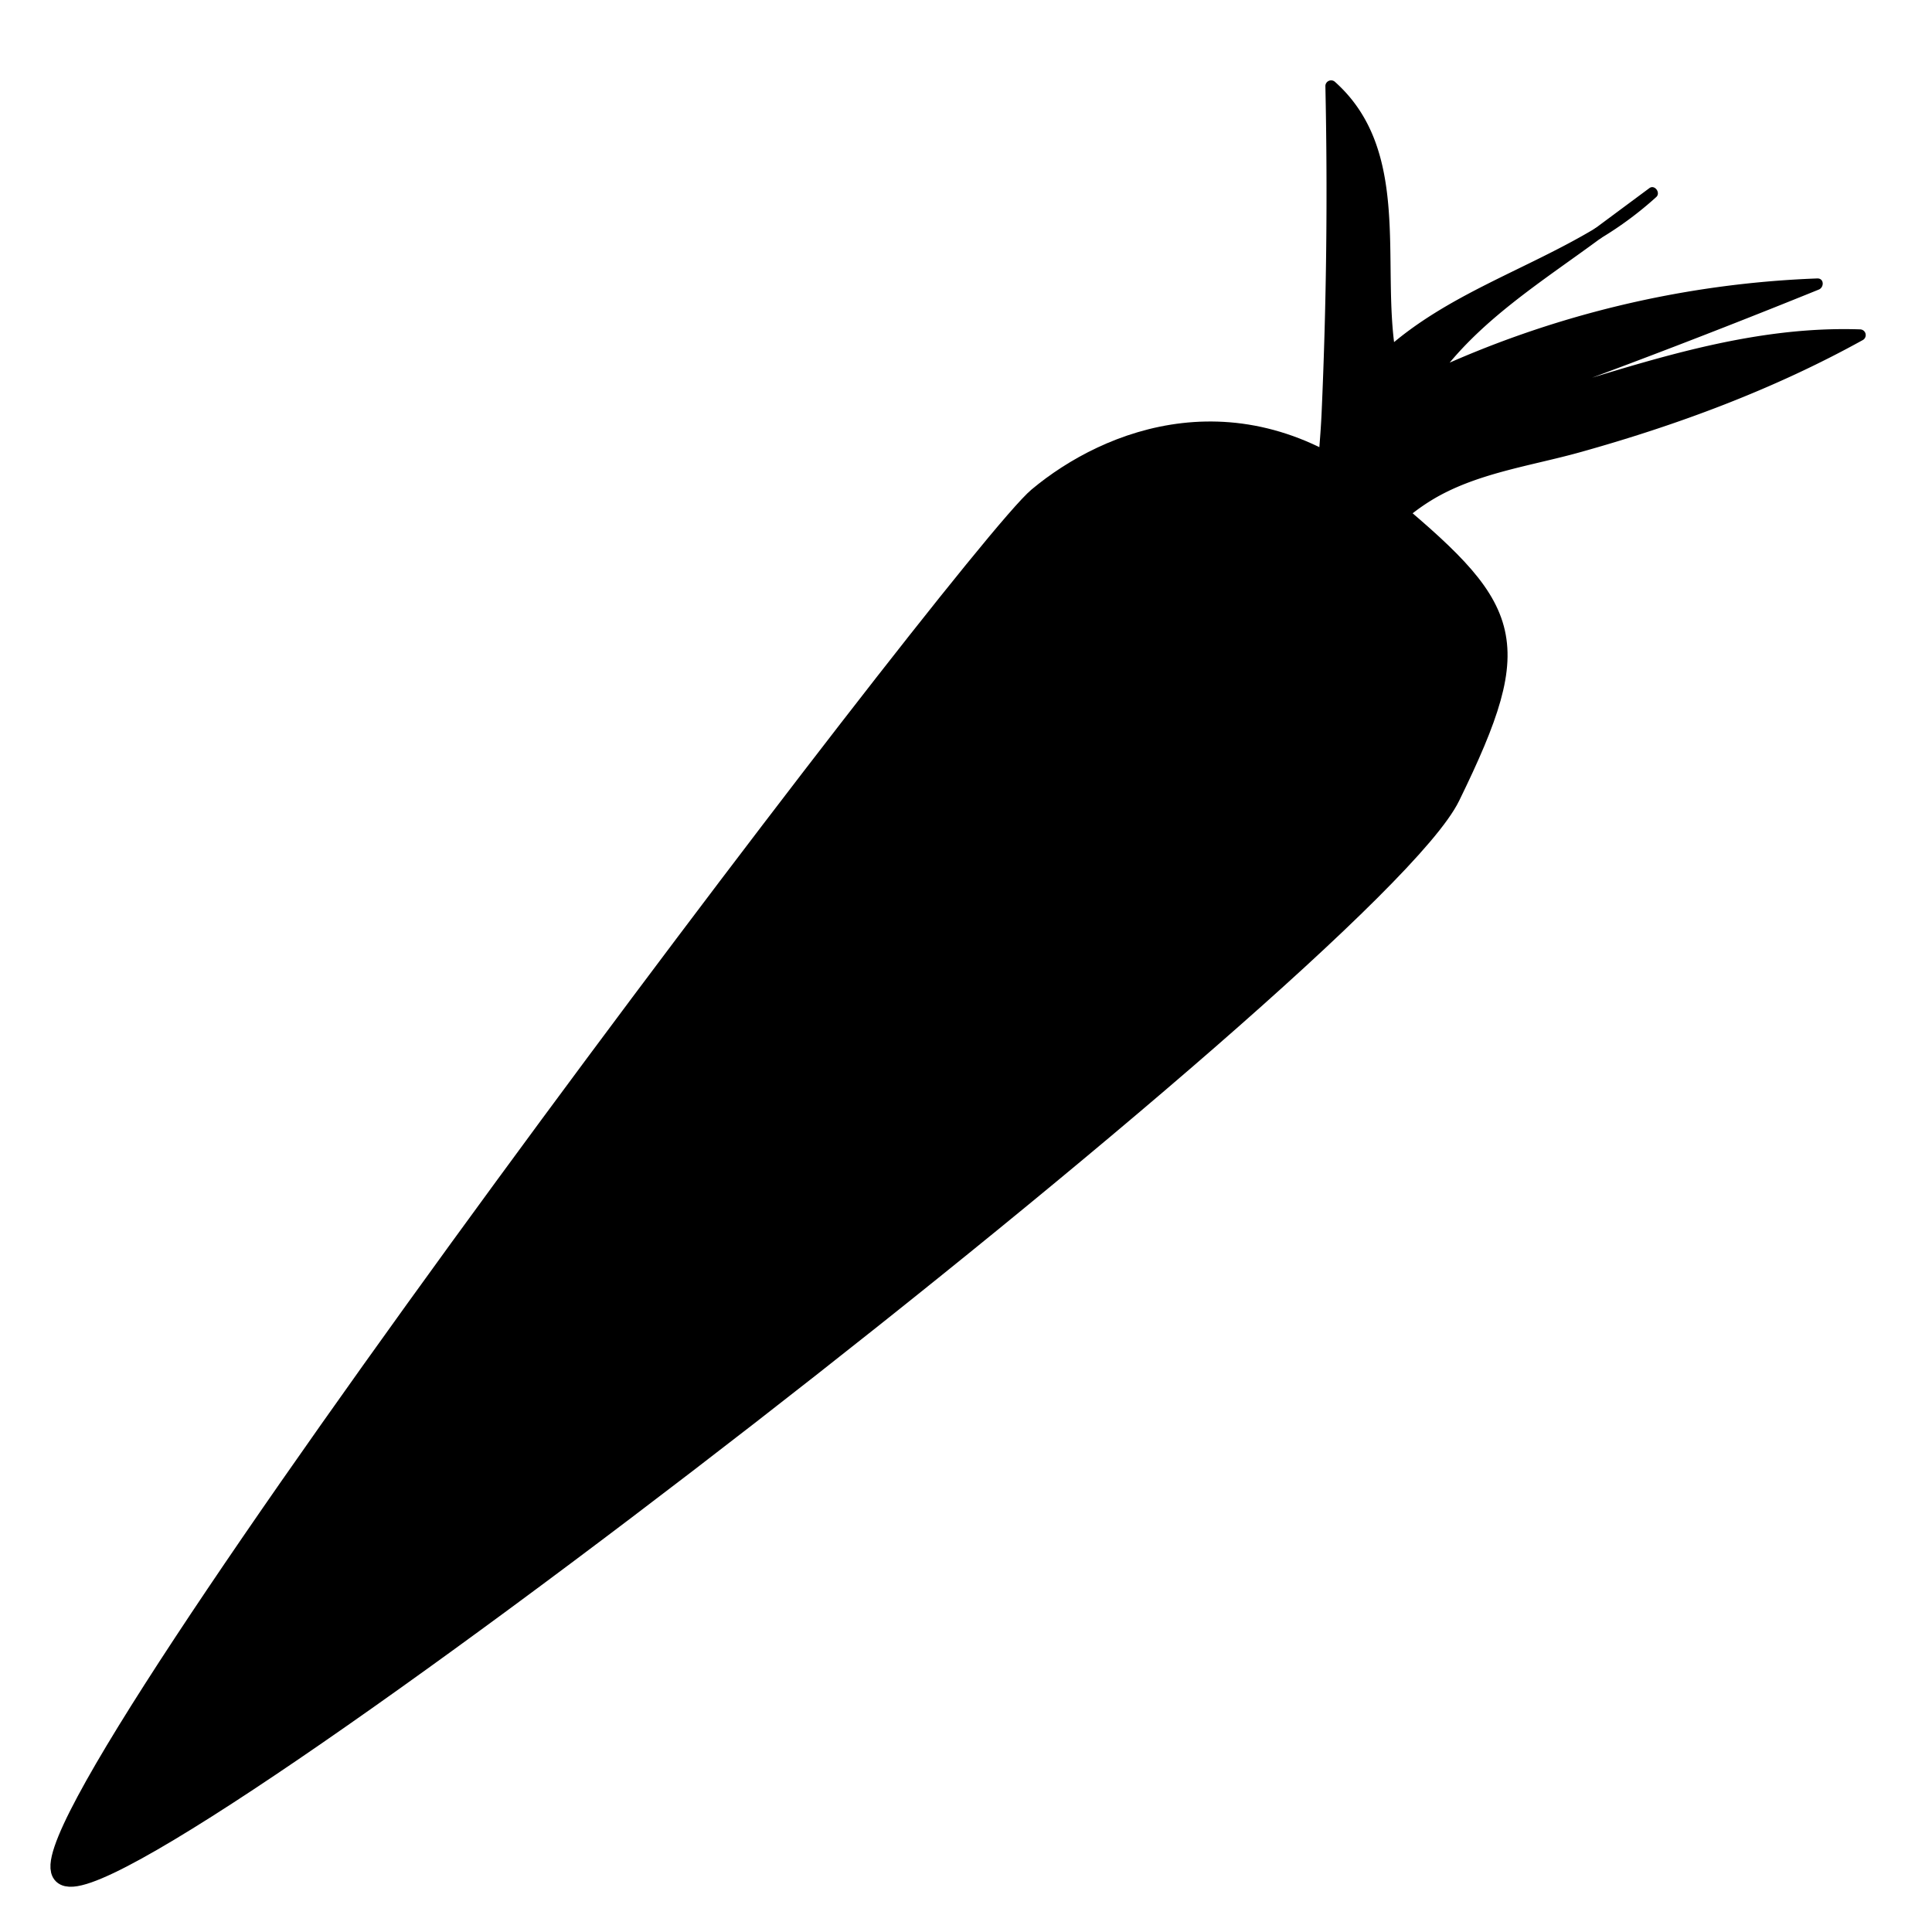 <svg id="Ebene_1" data-name="Ebene 1" xmlns="http://www.w3.org/2000/svg" viewBox="0 0 512 512"><defs><style>.cls-1{stroke:#000;stroke-miterlimit:10;stroke-width:6px;}</style></defs><title>LetteIcons</title><path class="cls-1" d="M275.33,132C256.9,147.37,2.69,482.79,16.94,496.47,31.47,510.4,363.32,253.19,384,210.88s16.69-49.2-19.09-78.88S293.75,116.63,275.33,132Z"/><path d="M423.49,61.81a86.71,86.71,0,0,0,14.38-10.66Z"/><path d="M424.25,63.11a93.8,93.8,0,0,0,14.68-10.9c1.23-1.13-.43-3.38-1.82-2.36L422.73,60.52c-1.53,1.14,0,3.74,1.51,2.59l14.38-10.66-1.82-2.36a89.8,89.8,0,0,1-14.07,10.43C421.09,61.52,422.59,64.12,424.25,63.11Z"/><path d="M380.15,113.56Q431.33,95.71,481.56,75.3A262.1,262.1,0,0,0,379.36,99.91C386.85,89,397.65,81,408.25,73.11l15.23-11.3c-18.1,11-39.46,17.43-55.14,31.76-2.12-12.26-.83-24.83-1.7-37.24s-4.4-25.5-13.87-33.56q1.34,60.06-2.86,120.07l1.15,17.63c8.52-11.73,17.5-23.87,30.32-30.65,7.37-3.9,15.6-5.79,23.69-7.82,30.49-7.65,60.55-17.81,88-33.14C454.39,87.22,417.95,105.26,380.15,113.56Z"/><path d="M380.55,115Q431.72,97.14,482,76.74c1.45-.59,1.44-3-0.4-2.95A267.64,267.64,0,0,0,378.61,98.62l2.05,2.05C391.78,85,409,74.39,424.25,63.11c1.51-1.12.19-3.61-1.51-2.59-18.35,11-39.29,17.57-55.45,32l2.51,0.66c-3.76-23.65,4.28-53.35-16-71.47a1.52,1.52,0,0,0-2.56,1.06q0.93,43.32-1,86.64c-0.51,11.54-2.31,23.5-1.81,35,0.23,5.35.7,10.7,1,16a1.51,1.51,0,0,0,2.8.76c7.68-10.56,15.69-21.56,27-28.52,11.69-7.2,26.22-9.11,39.28-12.74,26-7.24,51.51-16.7,75.2-29.82a1.51,1.51,0,0,0-.76-2.8c-39.37-1.34-75.61,16.34-113.31,24.77-1.88.42-1.09,3.31,0.8,2.89C418,106.63,454,89,493.06,90.34l-0.76-2.8c-25.6,14.18-53.25,24-81.49,31.41-12.83,3.37-26,5.78-36.94,13.84-9.77,7.22-17,17.18-24.11,26.91l2.8,0.76c-0.35-5.34-.81-10.69-1-16-0.51-11.52,1.3-23.48,1.81-35q1.92-43.29,1-86.64l-2.56,1.06C371.27,41.34,363.25,71.05,366.9,94c0.19,1.2,1.75,1.33,2.51.66,15.94-14.23,36.73-20.72,54.84-31.52l-1.51-2.59C407.08,72.13,389.51,83,378.07,99.16c-1,1.35.84,2.62,2.05,2.05A263.84,263.84,0,0,1,481.56,76.8l-0.4-2.95q-50.22,20.39-101.41,38.26C377.94,112.75,378.72,115.64,380.55,115Z"/></svg>